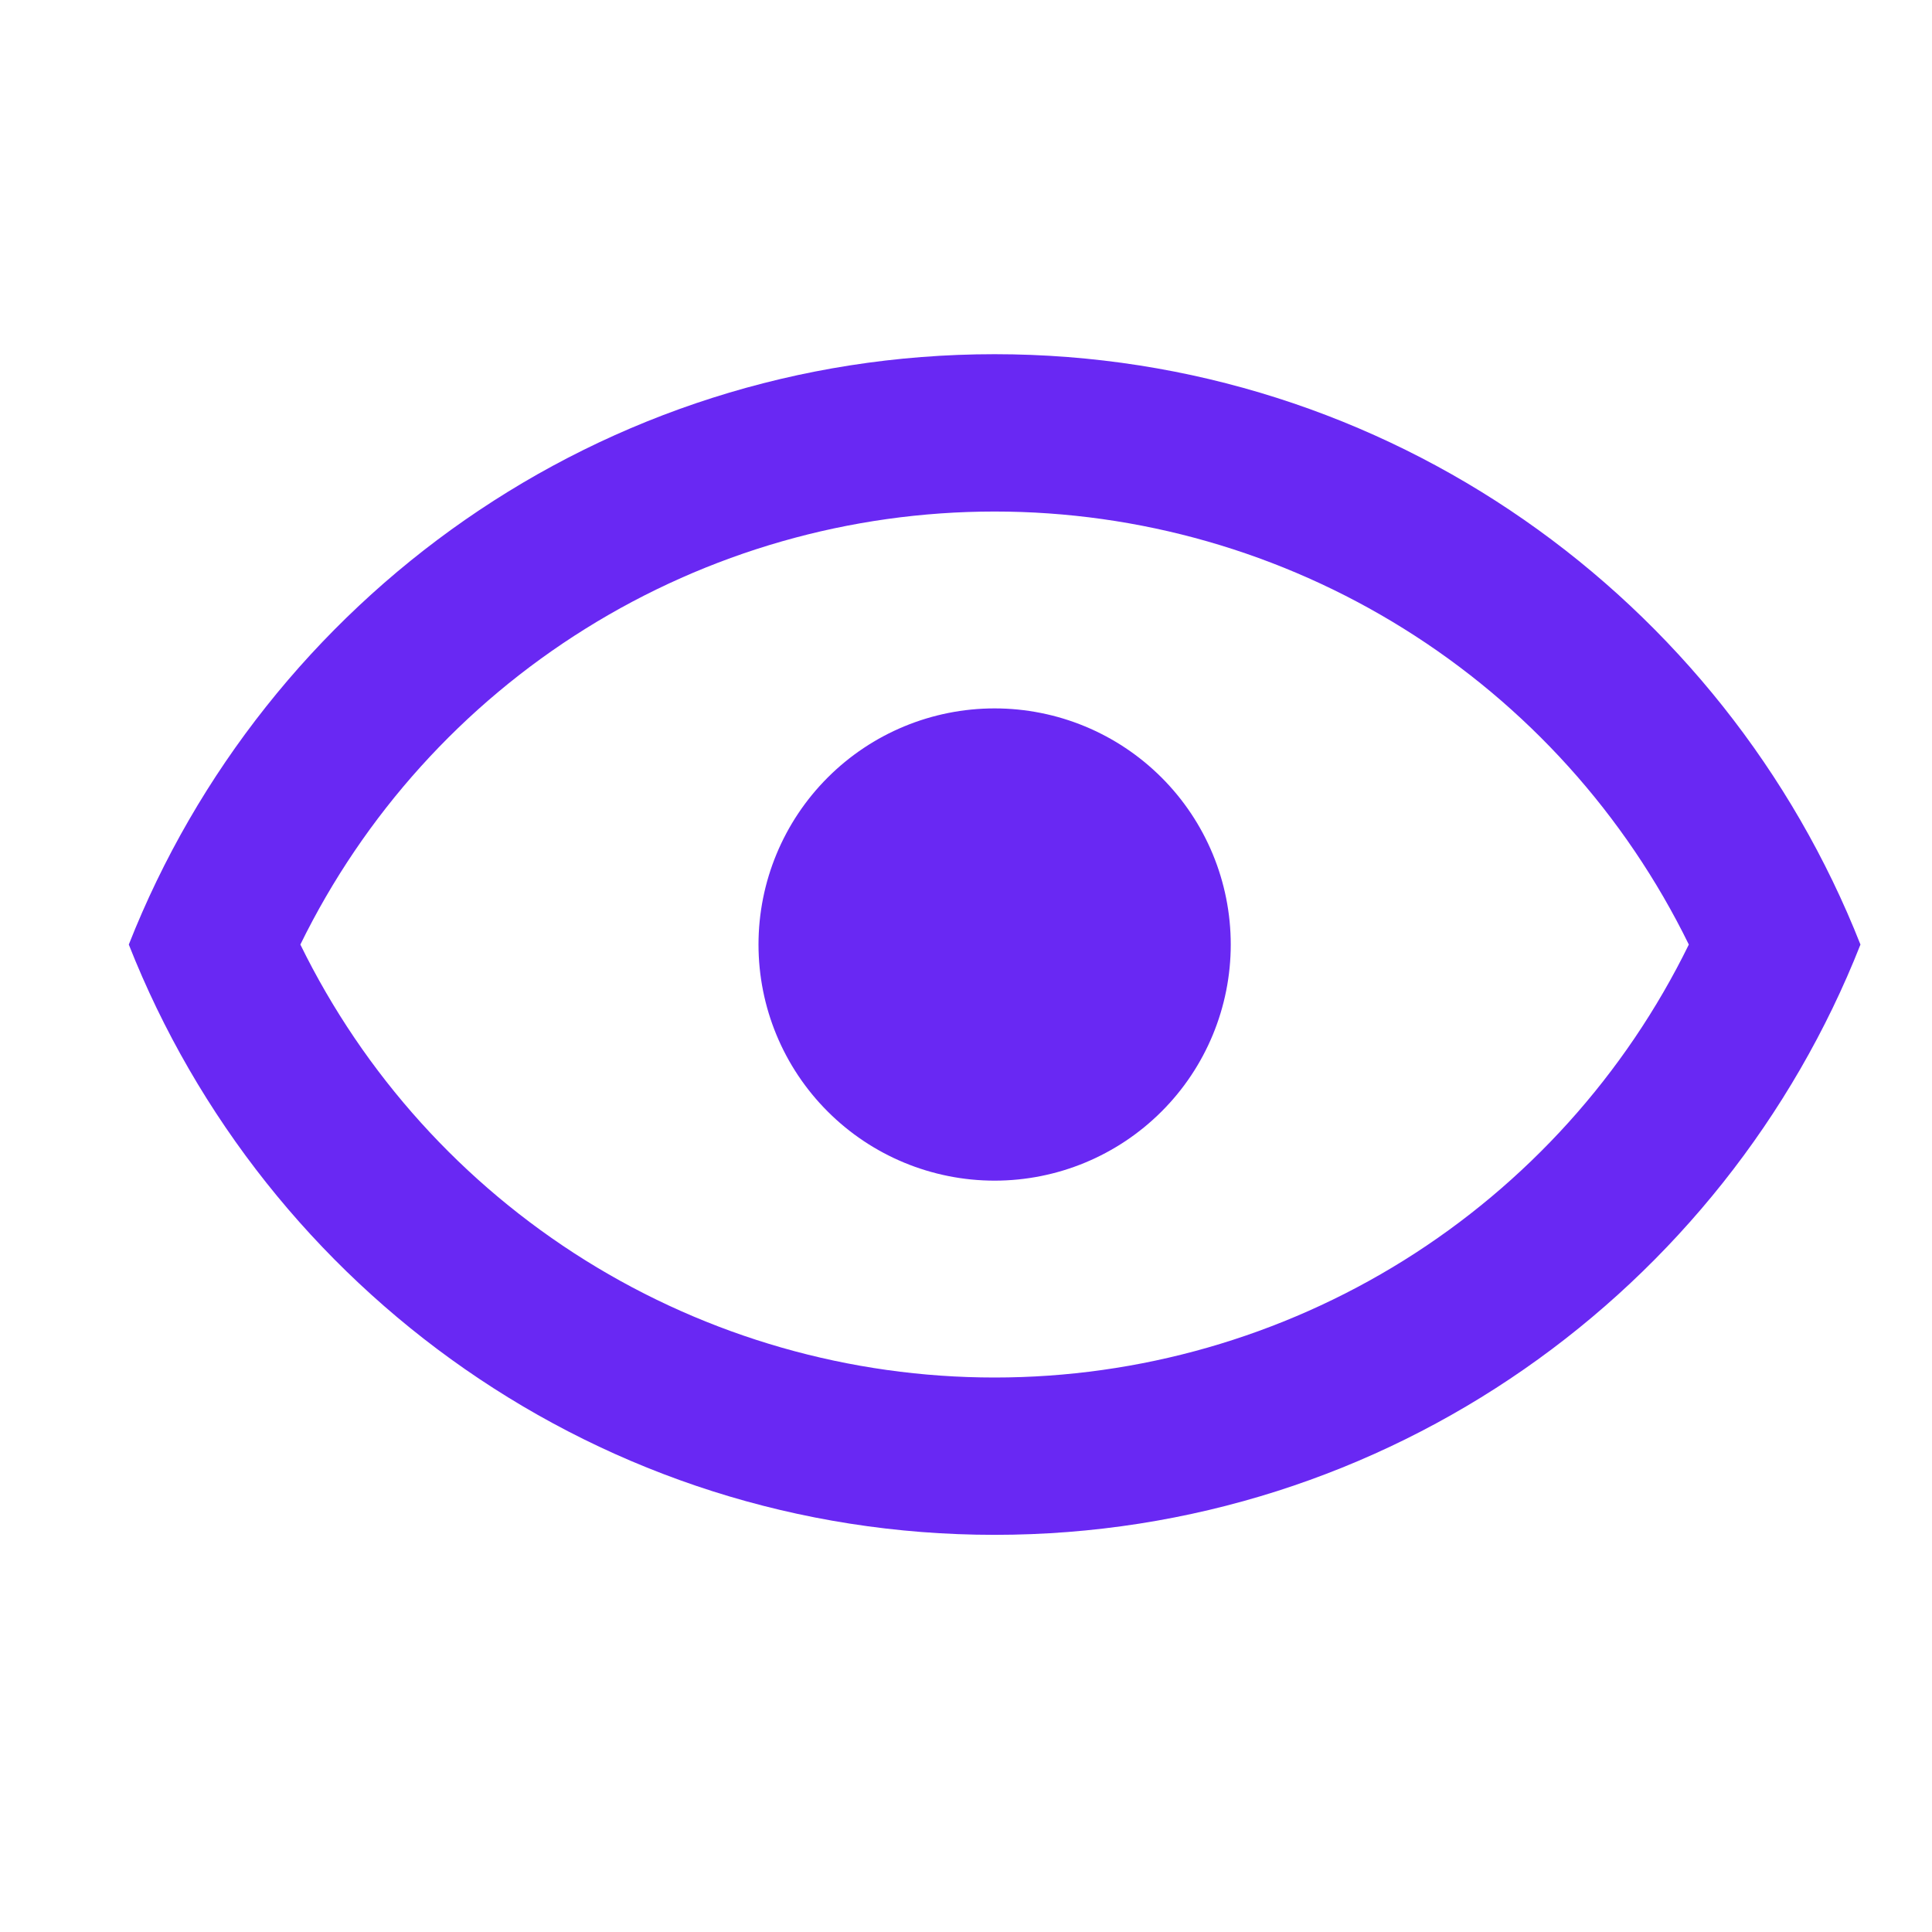 <svg width="20" height="20" viewBox="0 0 30 25" fill="none" xmlns="http://www.w3.org/2000/svg">
<mask id="mask0_122_3292" style="mask-type:alpha" maskUnits="userSpaceOnUse" x="0" y="0" width="30" height="24">
<rect width="30" height="24" fill="#D9D9D9"/>
</mask>
<g mask="url(#mask0_122_3292)">
<path d="M15.444 8.5C16.417 8.5 17.349 8.886 18.037 9.574C18.725 10.262 19.111 11.194 19.111 12.167C19.111 13.139 18.725 14.072 18.037 14.759C17.349 15.447 16.417 15.833 15.444 15.833C14.472 15.833 13.539 15.447 12.852 14.759C12.164 14.072 11.778 13.139 11.778 12.167C11.778 11.194 12.164 10.262 12.852 9.574C13.539 8.886 14.472 8.5 15.444 8.5M15.444 3C21.556 3 26.774 6.801 28.889 12.167C26.774 17.532 21.556 21.333 15.444 21.333C9.333 21.333 4.114 17.532 2 12.167C4.114 6.801 9.333 3 15.444 3ZM4.664 12.167C5.652 14.184 7.186 15.883 9.092 17.072C10.998 18.26 13.198 18.89 15.444 18.89C17.69 18.89 19.891 18.26 21.797 17.072C23.703 15.883 25.237 14.184 26.224 12.167C25.237 10.15 23.703 8.45 21.797 7.262C19.891 6.073 17.69 5.443 15.444 5.443C13.198 5.443 10.998 6.073 9.092 7.262C7.186 8.45 5.652 10.15 4.664 12.167V12.167Z" fill="#6928F3"/>
</g>
</svg>
